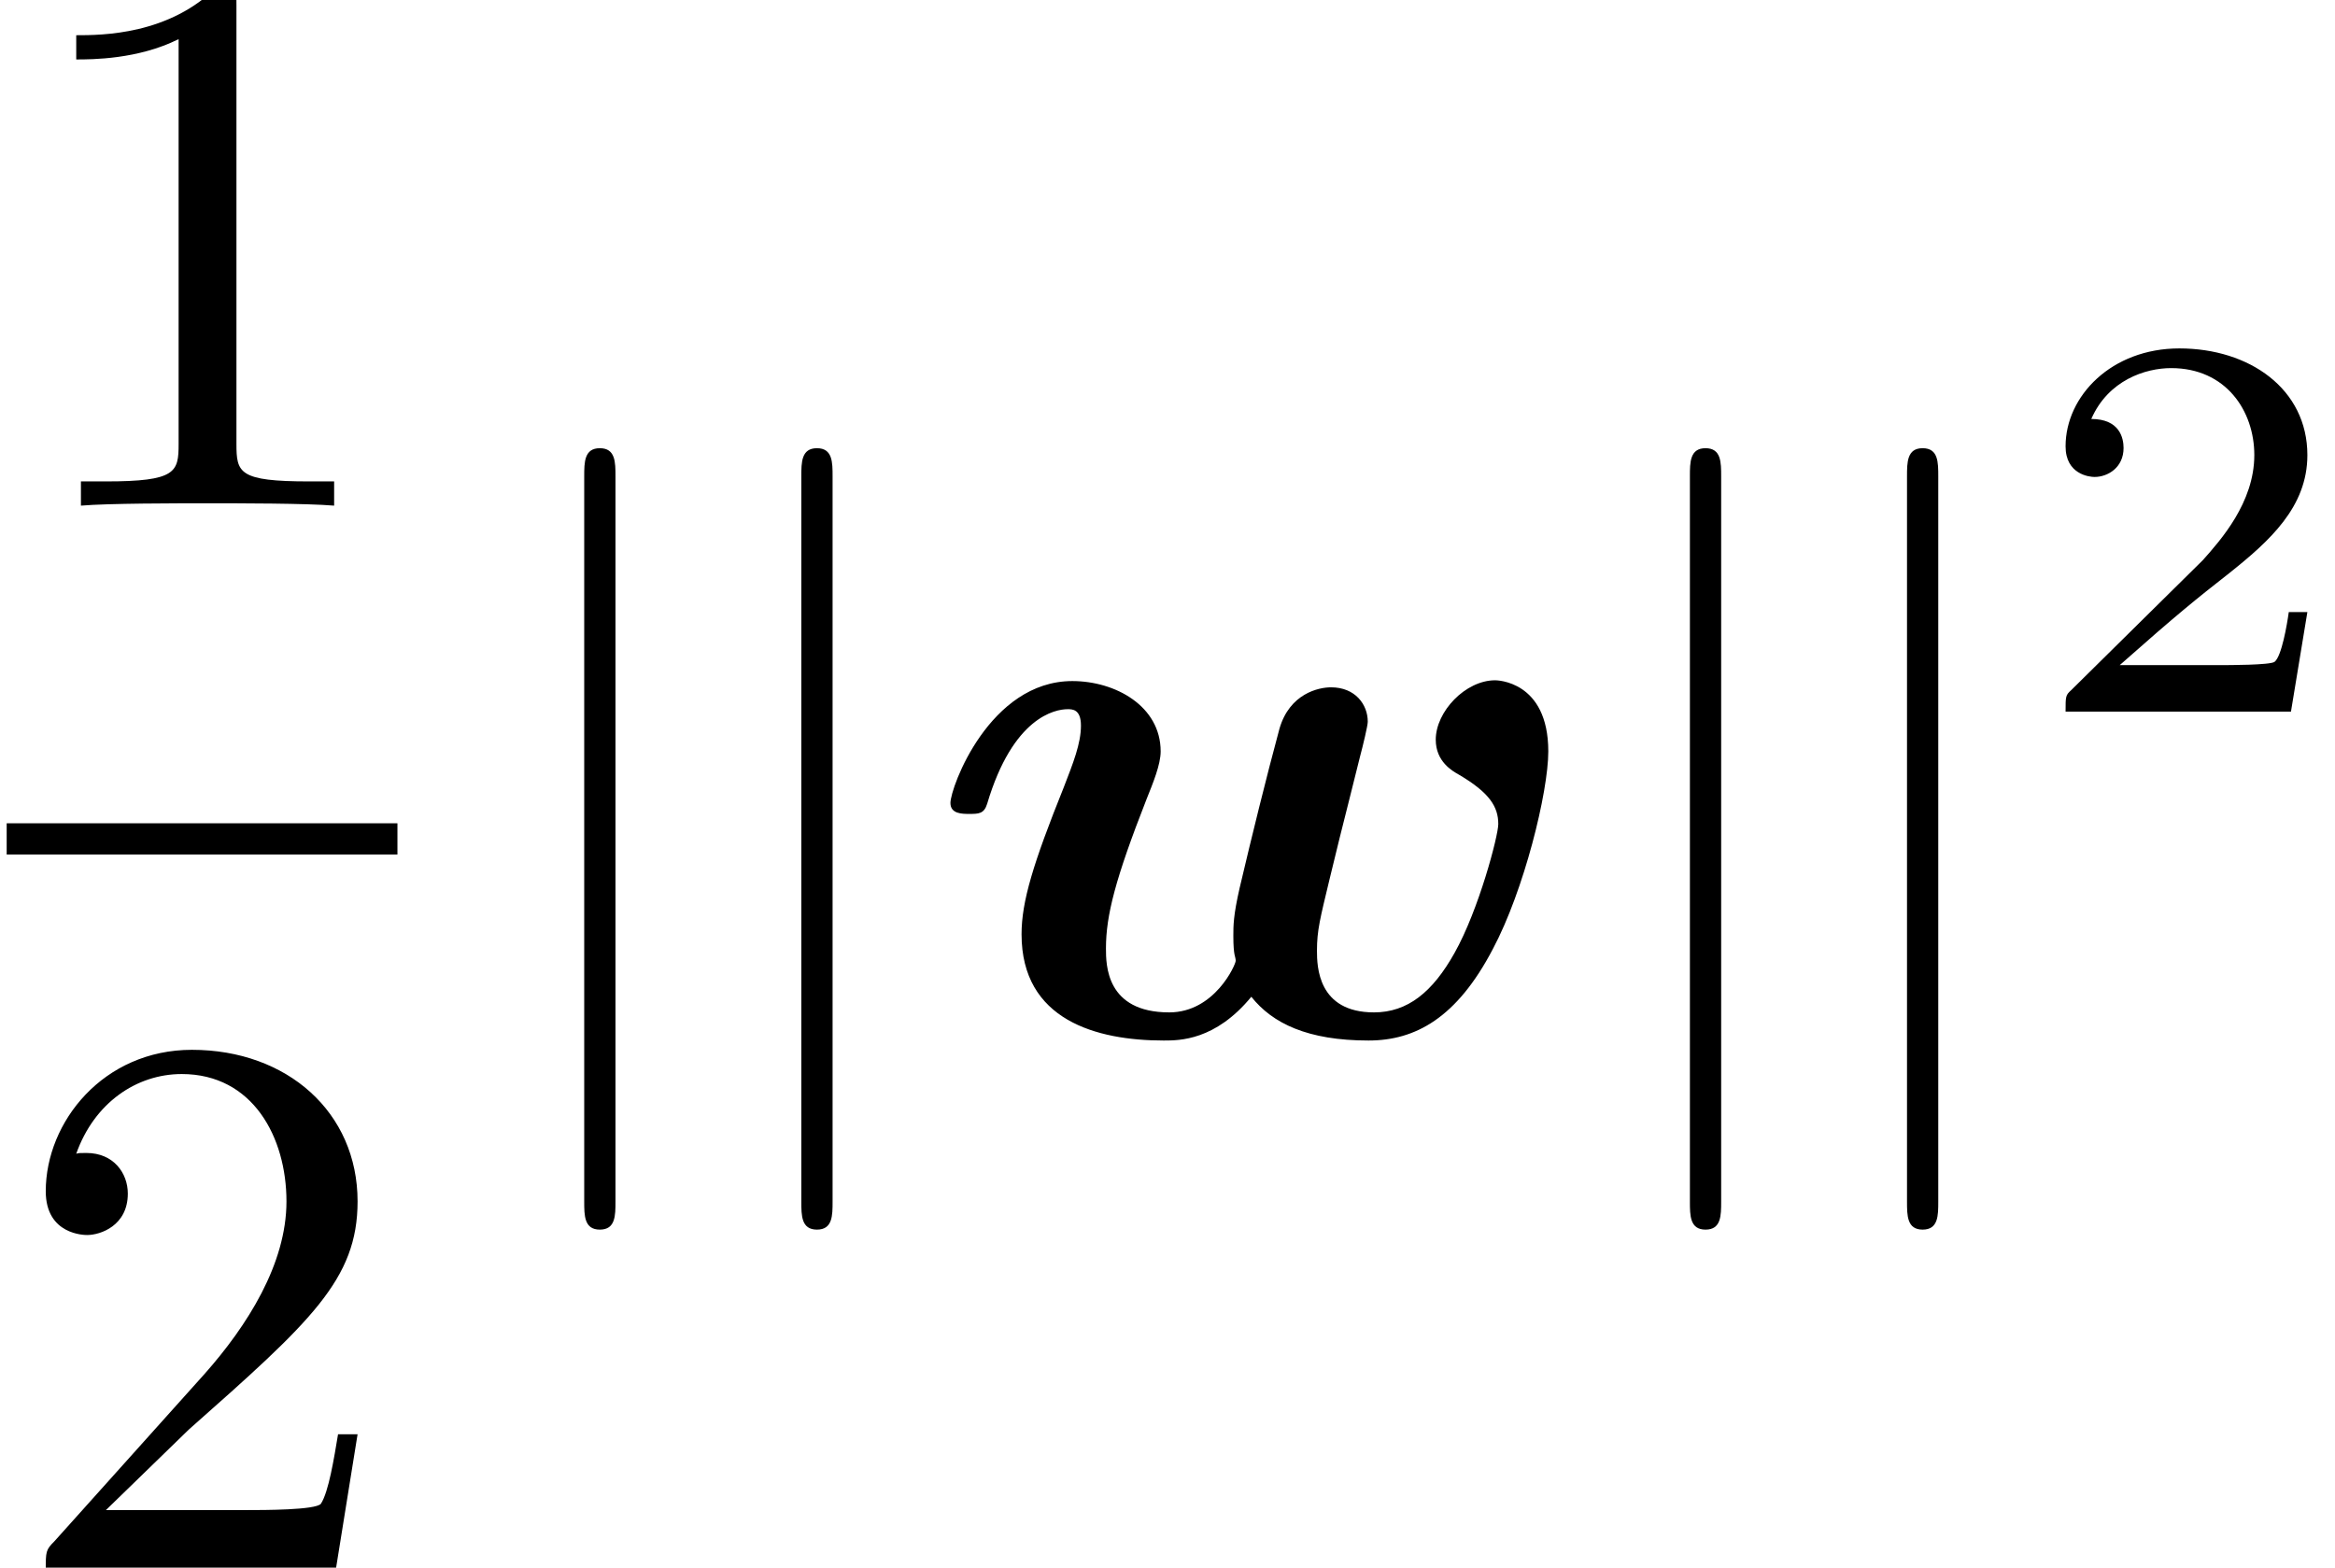 <?xml version='1.0' encoding='ISO-8859-1'?>
<!DOCTYPE svg PUBLIC "-//W3C//DTD SVG 1.1//EN" "http://www.w3.org/Graphics/SVG/1.1/DTD/svg11.dtd">
<!-- This file was generated by dvisvgm 1.2.2 (x86_64-apple-darwin10.8.0) -->
<!-- Sun Oct 20 21:59:01 2013 -->
<svg height='23.993pt' version='1.1' viewBox='253.317 77.952 35.734 23.993' width='35.734pt' xmlns='http://www.w3.org/2000/svg' xmlns:xlink='http://www.w3.org/1999/xlink'>
<defs>
<path d='M2.94 -6.4C2.94 -6.64 2.94 -6.66 2.71 -6.66C2.09 -6.02 1.21 -6.02 0.89 -6.02V-5.71C1.09 -5.71 1.68 -5.71 2.2 -5.97V-0.79C2.2 -0.43 2.17 -0.31 1.27 -0.31H0.95V0C1.3 -0.03 2.17 -0.03 2.57 -0.03S3.84 -0.03 4.19 0V-0.31H3.87C2.97 -0.31 2.94 -0.42 2.94 -0.79V-6.4Z' id='g0-49'/>
<path d='M1.27 -0.77L2.33 -1.8C3.89 -3.18 4.49 -3.72 4.49 -4.72C4.49 -5.86 3.59 -6.66 2.37 -6.66C1.24 -6.66 0.5 -5.74 0.5 -4.85C0.5 -4.29 1 -4.29 1.03 -4.29C1.2 -4.29 1.55 -4.41 1.55 -4.82C1.55 -5.08 1.37 -5.34 1.02 -5.34C0.94 -5.34 0.92 -5.34 0.89 -5.33C1.12 -5.98 1.66 -6.35 2.24 -6.35C3.15 -6.35 3.58 -5.54 3.58 -4.72C3.58 -3.92 3.08 -3.13 2.53 -2.51L0.61 -0.37C0.5 -0.26 0.5 -0.24 0.5 0H4.21L4.49 -1.74H4.24C4.19 -1.44 4.12 -1 4.02 -0.85C3.95 -0.77 3.29 -0.77 3.07 -0.77H1.27Z' id='g0-50'/>
<path d='M1.59 -7.14C1.59 -7.32 1.59 -7.5 1.39 -7.5S1.19 -7.32 1.19 -7.14V2.14C1.19 2.32 1.19 2.5 1.39 2.5S1.59 2.32 1.59 2.14V-7.14Z' id='g1-106'/>
<path d='M5.56 -3.55C5.6 -3.7 5.66 -3.95 5.66 -4C5.66 -4.22 5.5 -4.44 5.19 -4.44C5.03 -4.44 4.66 -4.36 4.53 -3.91C4.36 -3.28 4.18 -2.55 4.02 -1.87C3.94 -1.52 3.94 -1.39 3.94 -1.26C3.94 -0.99 3.97 -1 3.97 -0.94C3.97 -0.89 3.7 -0.28 3.12 -0.28C2.31 -0.28 2.31 -0.89 2.31 -1.1C2.31 -1.52 2.43 -1.99 2.83 -3.01C2.91 -3.21 3.01 -3.45 3.01 -3.62C3.01 -4.2 2.43 -4.52 1.88 -4.52C0.82 -4.52 0.32 -3.16 0.32 -2.96C0.32 -2.82 0.47 -2.82 0.56 -2.82C0.68 -2.82 0.75 -2.82 0.79 -2.95C1.12 -4.06 1.66 -4.16 1.82 -4.16C1.88 -4.16 1.99 -4.16 1.99 -3.95C1.99 -3.72 1.89 -3.47 1.77 -3.16C1.38 -2.19 1.23 -1.7 1.23 -1.28C1.23 -0.18 2.19 0.08 3.05 0.08C3.25 0.08 3.71 0.08 4.17 -0.48C4.44 -0.14 4.89 0.08 5.67 0.08C6.27 0.08 6.8 -0.21 7.26 -1.09C7.66 -1.84 7.97 -3.1 7.97 -3.62C7.97 -4.53 7.3 -4.53 7.29 -4.53C6.91 -4.53 6.53 -4.13 6.53 -3.77C6.53 -3.49 6.74 -3.37 6.83 -3.32C7.22 -3.09 7.33 -2.91 7.33 -2.69C7.33 -2.54 7.08 -1.59 6.77 -1.04C6.49 -0.54 6.17 -0.28 5.74 -0.28C5.02 -0.28 5.01 -0.87 5.01 -1.07C5.01 -1.33 5.05 -1.48 5.17 -1.98C5.24 -2.27 5.36 -2.76 5.42 -2.99L5.56 -3.55Z' id='g2-119'/>
<path d='M3.535 -1.274H3.297C3.276 -1.12 3.206 -0.707 3.115 -0.637C3.059 -0.595 2.52 -0.595 2.422 -0.595H1.134C1.869 -1.246 2.114 -1.442 2.534 -1.771C3.052 -2.184 3.535 -2.618 3.535 -3.283C3.535 -4.13 2.793 -4.648 1.897 -4.648C1.029 -4.648 0.441 -4.039 0.441 -3.395C0.441 -3.038 0.742 -3.003 0.812 -3.003C0.98 -3.003 1.183 -3.122 1.183 -3.374C1.183 -3.5 1.134 -3.745 0.77 -3.745C0.987 -4.242 1.463 -4.396 1.792 -4.396C2.492 -4.396 2.856 -3.85 2.856 -3.283C2.856 -2.674 2.422 -2.191 2.198 -1.939L0.511 -0.273C0.441 -0.21 0.441 -0.196 0.441 0H3.325L3.535 -1.274Z' id='g3-50'/>
</defs>
<g id='page1' transform='matrix(1.196 0 0 1.196 0 0)'>
<use x='211.889' xlink:href='#g0-49' y='71.648'/>
<rect height='0.4' width='5' x='211.889' y='75.713'/>
<use x='211.889' xlink:href='#g0-50' y='85.272'/>
<use x='218.089' xlink:href='#g1-106' y='78.413'/>
<use x='220.867' xlink:href='#g1-106' y='78.413'/>
<use x='223.645' xlink:href='#g2-119' y='78.413'/>
<use x='232.237' xlink:href='#g1-106' y='78.413'/>
<use x='235.015' xlink:href='#g1-106' y='78.413'/>
<use x='237.793' xlink:href='#g3-50' y='74.284'/>
</g>
</svg>
